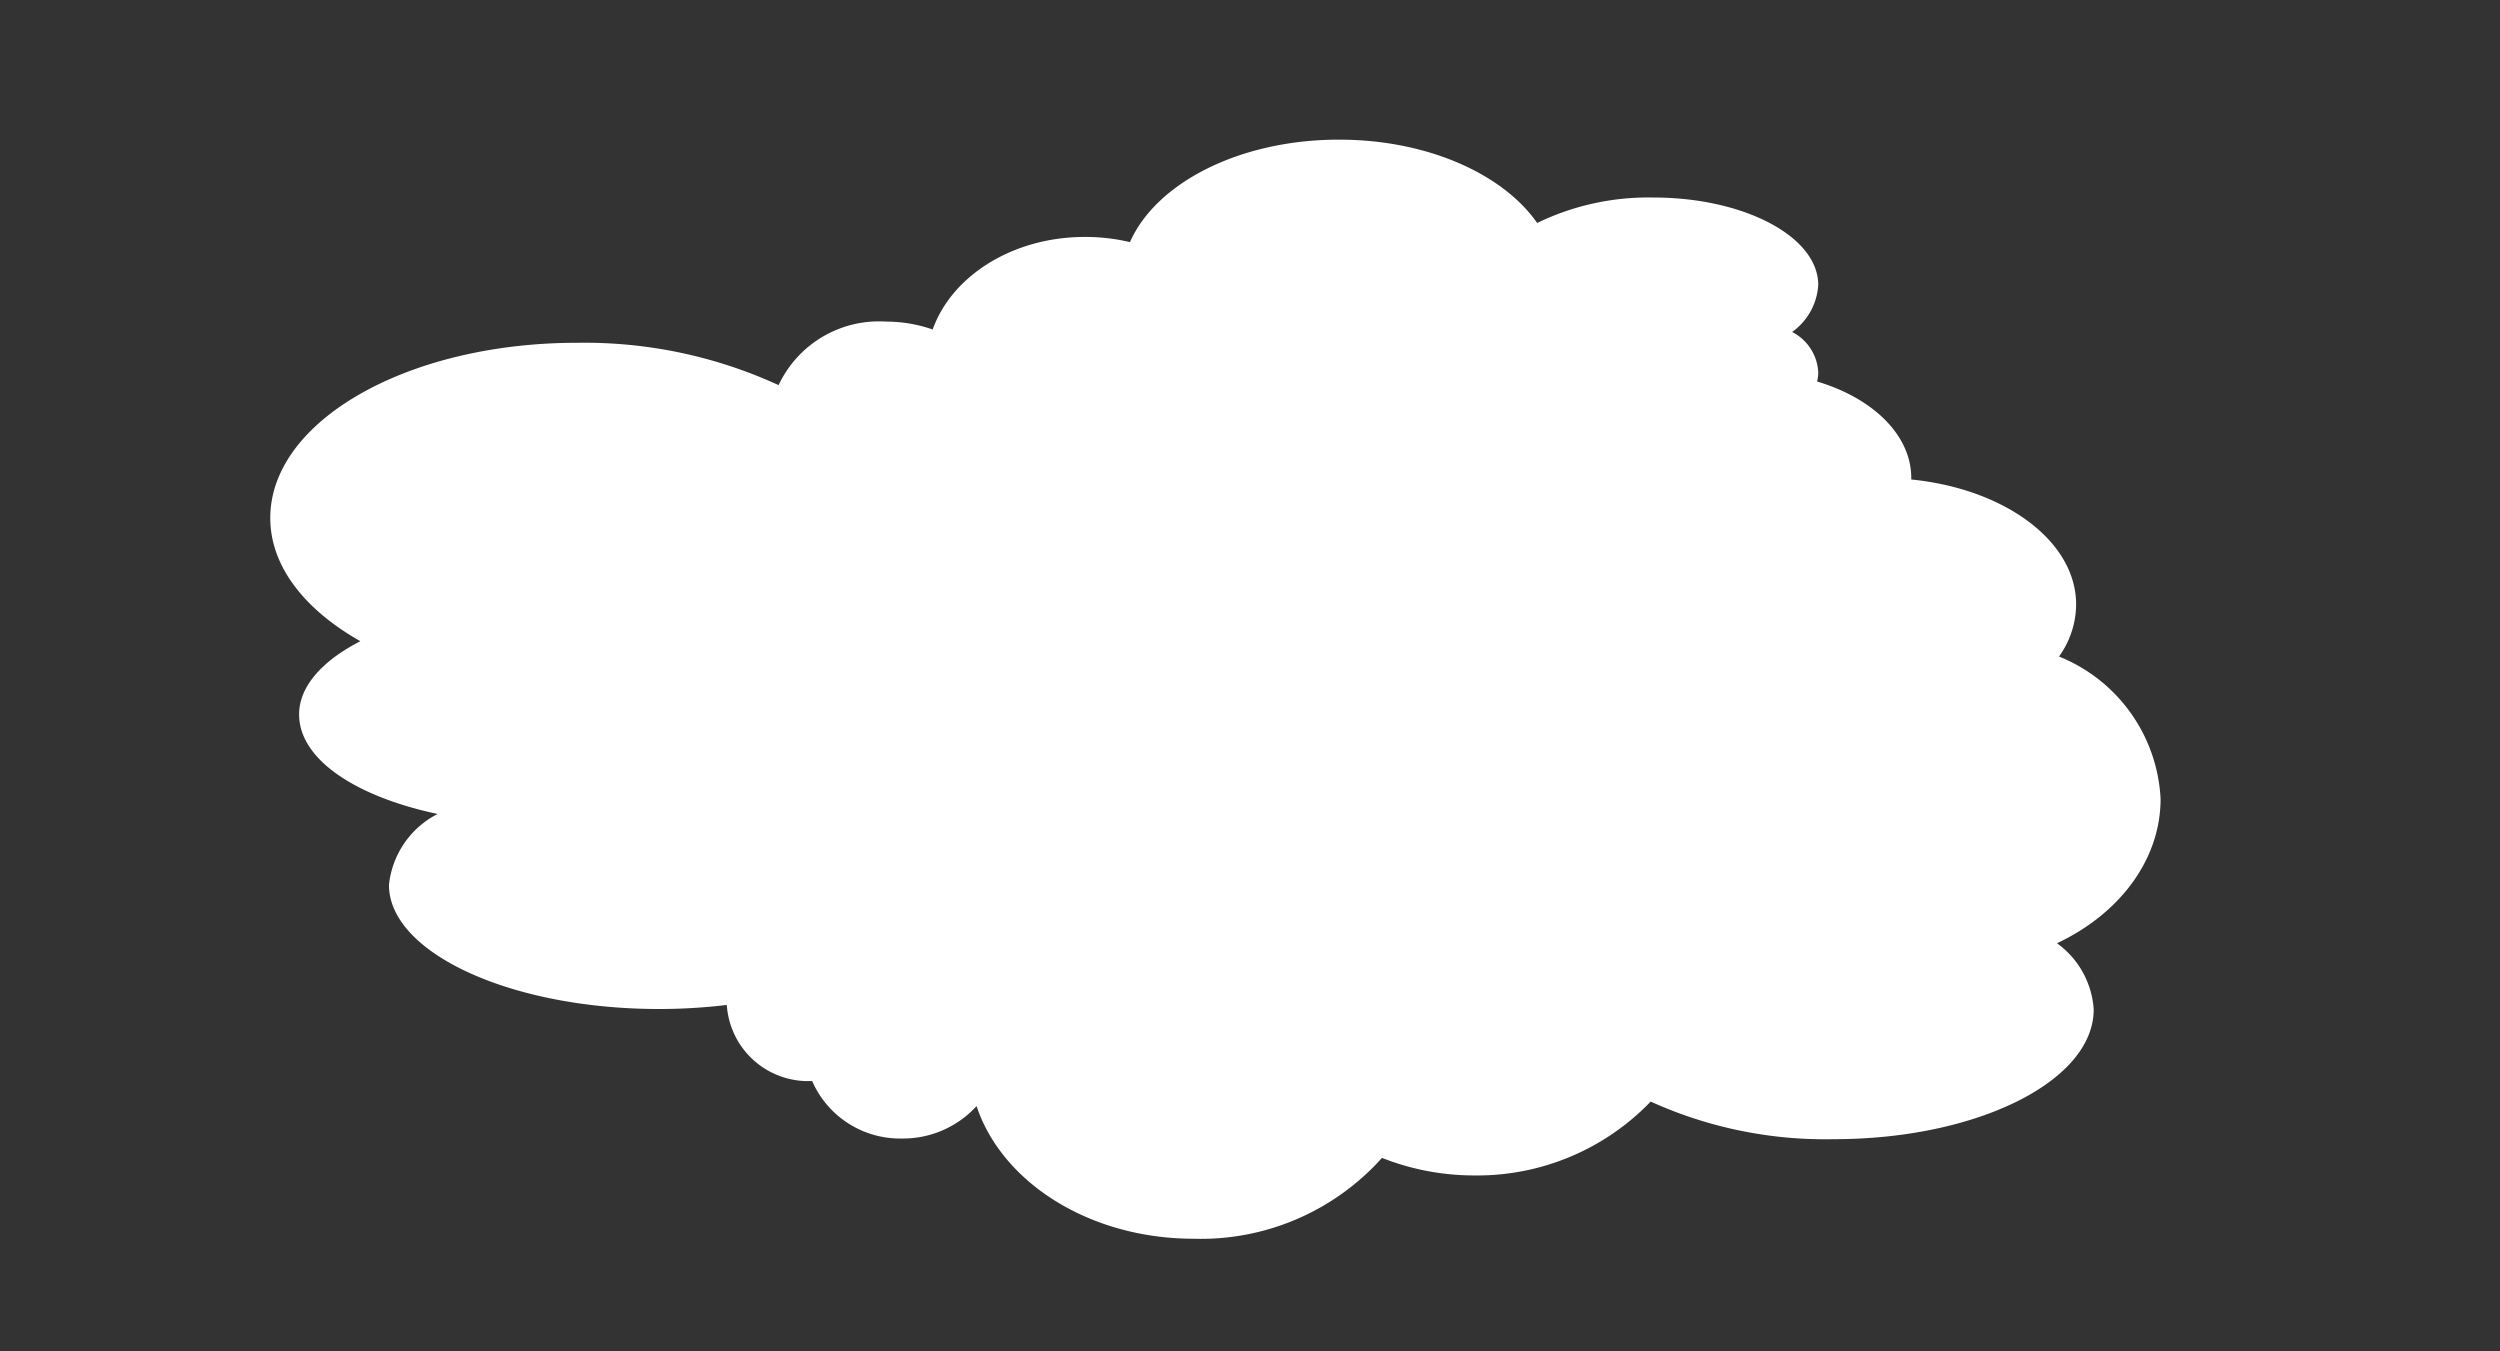 <svg id="Layer_1" data-name="Layer 1" xmlns="http://www.w3.org/2000/svg" viewBox="0 0 111 60"><rect x="0" y="0" width="111" height="60" fill="#333333" stroke="none"/><defs><style>.cls-1{fill:#fff;fill-rule:evenodd;}</style></defs><title>Cloud</title><path class="cls-1" d="M95.93,35.47a7.2,7.2,0,0,0-4.51-6.32,4,4,0,0,0,.76-2.31c0-2.82-3.18-5.14-7.32-5.55,0,0,0,0,0-.07,0-1.91-1.72-3.55-4.18-4.28a1.76,1.76,0,0,0,.05-.41,2.13,2.13,0,0,0-1.16-1.79,2.77,2.77,0,0,0,1.16-2.09c0-2.14-3.28-3.88-7.32-3.88A11.3,11.3,0,0,0,68.25,9.9c-1.52-2.18-4.88-3.7-8.8-3.7-4.41,0-8.12,1.92-9.28,4.55a8.59,8.59,0,0,0-2-.23c-3.21,0-5.91,1.73-6.76,4.11a6.21,6.21,0,0,0-2.06-.35,4.92,4.92,0,0,0-4.78,2.82,20.63,20.63,0,0,0-8.92-1.88C18.1,15.21,12,18.69,12,23c0,2.13,1.51,4.06,4,5.47-1.68.86-2.72,2-2.72,3.25,0,2,2.52,3.65,6.15,4.42a4,4,0,0,0-2.16,3.15c0,3,5.37,5.51,12,5.51a25.41,25.41,0,0,0,3-.18A3.62,3.62,0,0,0,35.76,48c.1,0,.2,0,.3,0a4.26,4.26,0,0,0,4,2.55,4.42,4.42,0,0,0,3.3-1.44C44.48,52.49,48.36,55,53,55a10.79,10.79,0,0,0,8.36-3.59,11.15,11.15,0,0,0,4.11.78,10.68,10.68,0,0,0,7.82-3.28,18.75,18.75,0,0,0,8.13,1.67c6.37,0,11.54-2.58,11.54-5.76a3.93,3.93,0,0,0-1.63-2.94C94.06,40.6,95.93,38.21,95.93,35.47Z"/></svg>